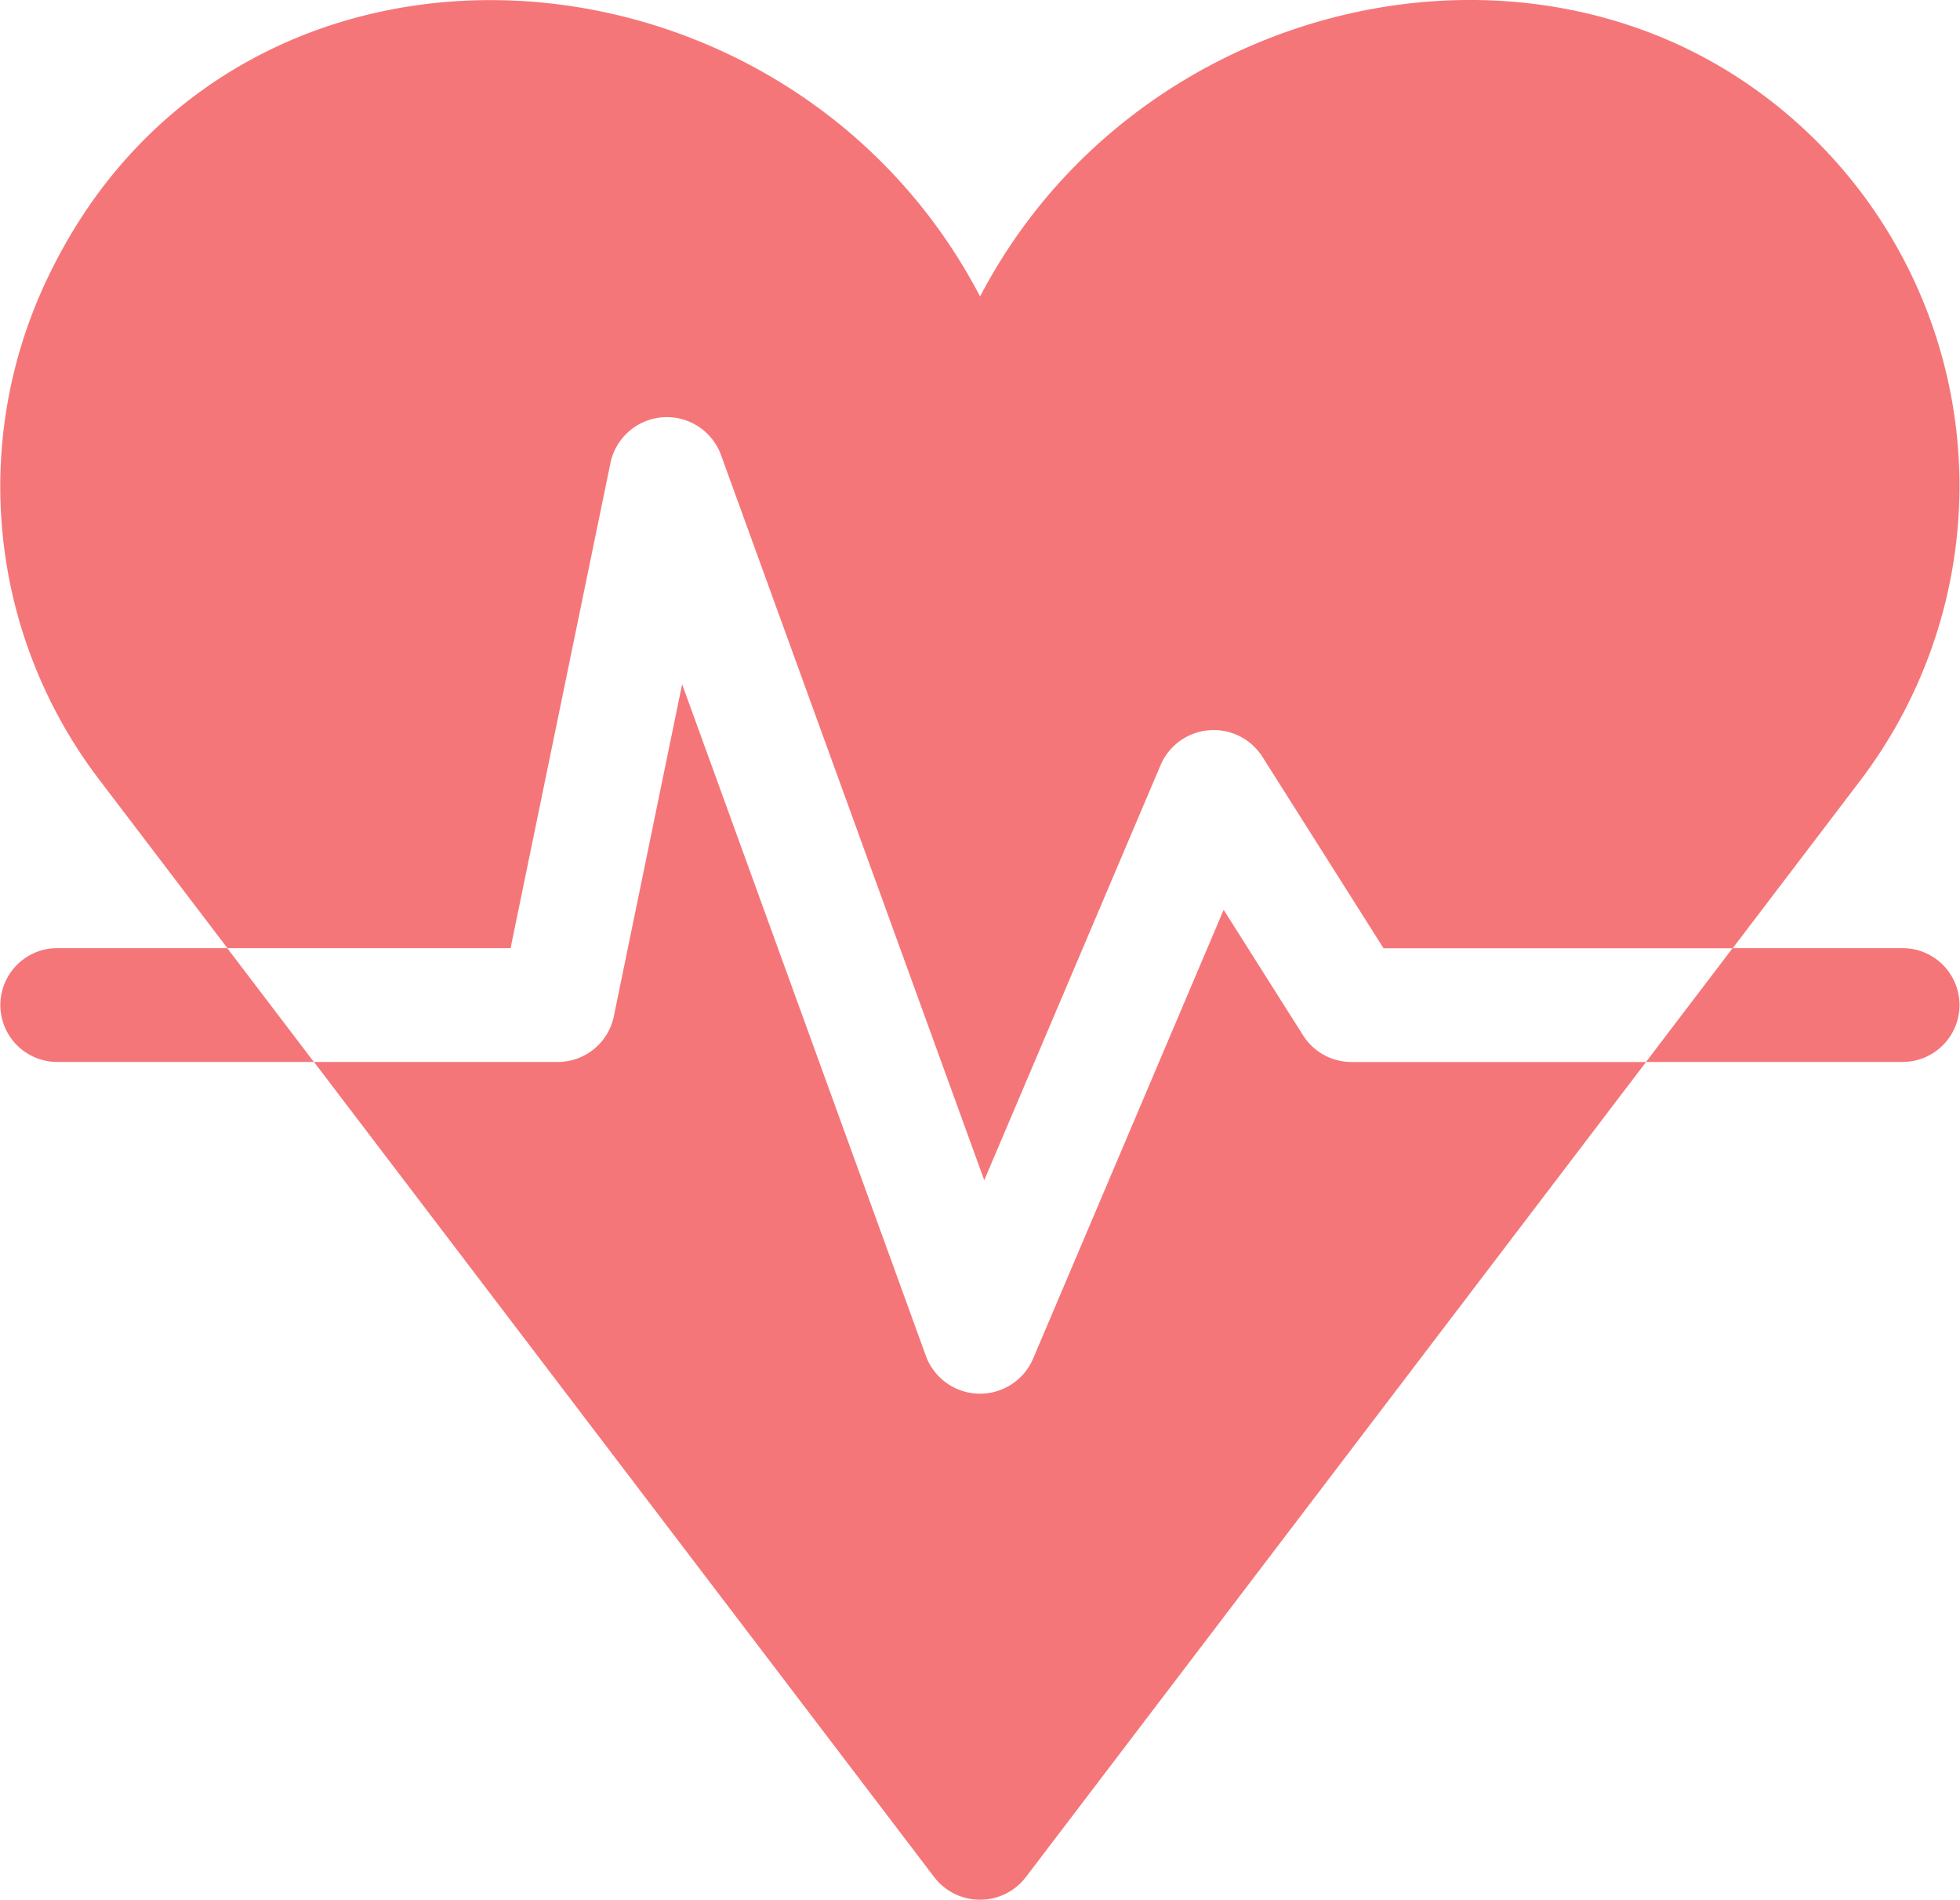 <svg xmlns="http://www.w3.org/2000/svg" width="65.014" height="63.001" viewBox="0 0 65.014 63.001">
  <path id="シェイプ_117" data-name="シェイプ 117" d="M1190.985,1302.244l-20.571-27.031h8.077a1.9,1.9,0,0,0,1.868-1.509l2.266-11.018,8.088,22.281a1.914,1.914,0,0,0,3.551.093l6.324-14.893,2.634,4.162a1.9,1.9,0,0,0,1.613.885h9.764l-20.571,27.031a1.915,1.915,0,0,1-3.042,0Zm-7.075-47.174a1.912,1.912,0,0,0-3.659.263l-3.316,16.106h-9.392l-4.234-5.564a16.029,16.029,0,0,1-1.645-16.839c6.259-12.8,24.414-11.523,30.845.79,4.929-9.444,17.1-12.635,25.309-7.149a16.155,16.155,0,0,1,3.889,23.2l-4.234,5.564h-11.582l-4.021-6.354a1.916,1.916,0,0,0-3.37.271l-5.853,13.777Zm30.688,20.142,2.872-3.774h5.639a1.887,1.887,0,1,1,0,3.774Zm-52.7,0a1.887,1.887,0,1,1,0-3.774h5.639l2.872,3.774Z" transform="translate(-1159.999 -1239.994)" fill="#f57679"/>
</svg>
